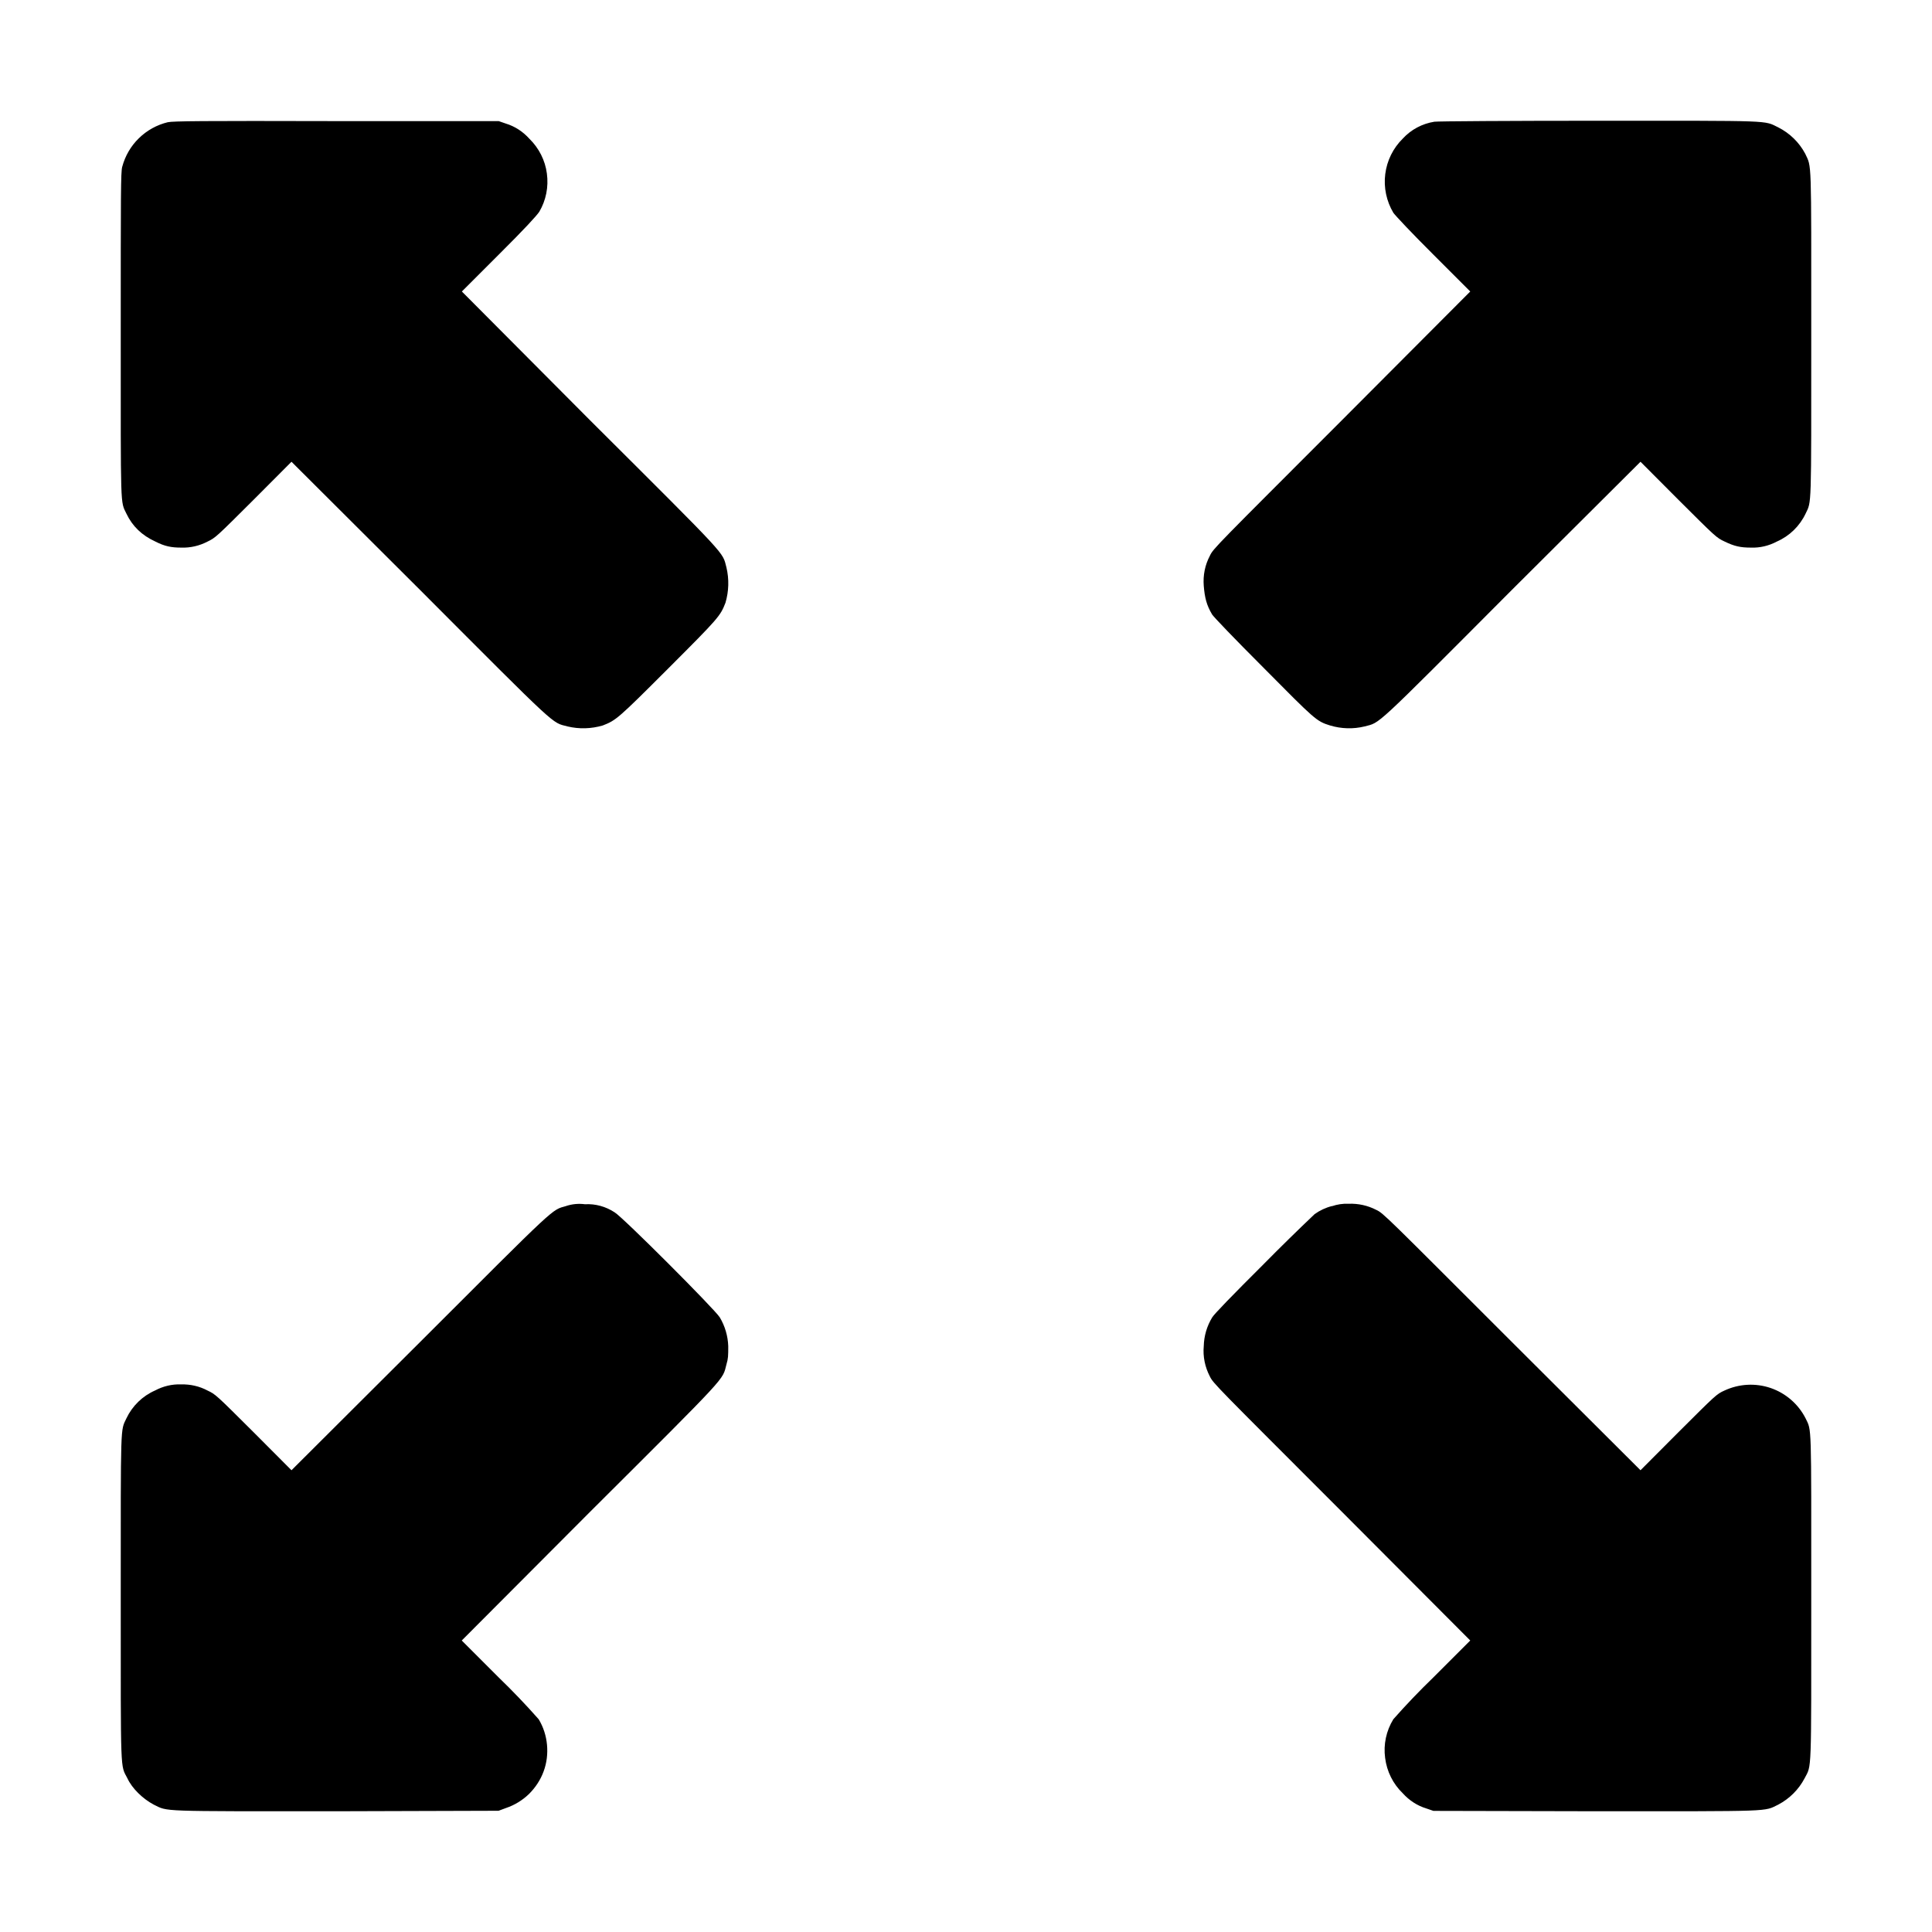<svg width="16" height="16" viewBox="0 0 16 16" fill="none" xmlns="http://www.w3.org/2000/svg">
<path d="M1.39 1.012C1.299 1.034 1.216 1.08 1.15 1.145C1.083 1.21 1.036 1.292 1.012 1.382C1 1.427 1 1.599 1 2.77C1 4.234 0.996 4.148 1.047 4.254C1.097 4.359 1.176 4.434 1.285 4.484C1.363 4.524 1.418 4.535 1.5 4.535C1.576 4.538 1.652 4.52 1.719 4.485C1.785 4.453 1.789 4.449 2.102 4.137L2.414 3.824L3.48 4.887C4.64 6.05 4.566 5.98 4.7 6.016C4.796 6.039 4.897 6.036 4.992 6.008C5.102 5.965 5.117 5.953 5.535 5.535C5.953 5.117 5.965 5.102 6.008 4.992C6.036 4.897 6.039 4.796 6.016 4.699C5.98 4.566 6.051 4.641 4.886 3.48L3.825 2.414L4.13 2.109C4.349 1.891 4.442 1.789 4.466 1.754C4.522 1.659 4.544 1.547 4.529 1.437C4.515 1.328 4.463 1.226 4.384 1.149C4.331 1.09 4.264 1.046 4.188 1.023L4.13 1.003H2.785C1.656 1 1.434 1.003 1.391 1.012H1.39ZM11.879 1.008C11.778 1.024 11.686 1.073 11.617 1.148C11.537 1.227 11.486 1.33 11.472 1.442C11.458 1.553 11.482 1.666 11.539 1.762C11.555 1.785 11.695 1.934 11.871 2.109L12.176 2.414L11.113 3.48C10.074 4.52 10.047 4.543 10.02 4.602C9.979 4.679 9.962 4.765 9.969 4.852C9.977 4.949 9.992 5.012 10.039 5.09C10.055 5.113 10.211 5.277 10.465 5.531C10.891 5.961 10.902 5.973 11.015 6.008C11.108 6.036 11.207 6.039 11.301 6.016C11.434 5.98 11.359 6.051 12.52 4.886L13.586 3.824L13.898 4.137C14.211 4.449 14.215 4.453 14.281 4.484C14.363 4.524 14.414 4.535 14.5 4.535C14.575 4.538 14.649 4.52 14.715 4.485C14.82 4.439 14.904 4.357 14.953 4.254C15.003 4.148 15 4.234 15 2.77C15 1.29 15.004 1.39 14.95 1.273C14.9 1.179 14.822 1.103 14.727 1.055C14.605 0.996 14.703 1 13.234 1C12.512 1 11.902 1.004 11.879 1.008ZM4.688 9.988C4.566 10.023 4.625 9.968 3.48 11.113L2.414 12.176L2.102 11.863C1.789 11.551 1.785 11.547 1.719 11.516C1.652 11.48 1.576 11.463 1.5 11.465C1.425 11.462 1.351 11.48 1.285 11.515C1.18 11.561 1.096 11.643 1.047 11.746C0.997 11.852 1 11.766 1 13.23C1 14.715 0.996 14.613 1.055 14.727C1.094 14.812 1.184 14.898 1.273 14.945C1.395 15.004 1.297 15 2.793 15L4.129 14.996L4.191 14.973C4.262 14.949 4.327 14.909 4.381 14.857C4.434 14.804 4.476 14.741 4.502 14.67C4.528 14.6 4.537 14.524 4.53 14.449C4.523 14.375 4.5 14.302 4.461 14.238C4.355 14.118 4.244 14.002 4.129 13.891L3.824 13.586L4.887 12.52C6.051 11.36 5.98 11.434 6.016 11.3C6.031 11.25 6.031 11.227 6.031 11.148C6.028 11.064 6.004 10.982 5.961 10.91C5.921 10.844 5.156 10.078 5.09 10.04C5.017 9.992 4.931 9.968 4.844 9.973C4.791 9.966 4.738 9.971 4.687 9.988H4.688ZM11.031 9.988C10.979 10.001 10.93 10.024 10.887 10.055C10.744 10.191 10.603 10.329 10.465 10.469C10.199 10.734 10.055 10.883 10.039 10.91C9.995 10.982 9.971 11.064 9.969 11.148C9.961 11.234 9.979 11.321 10.019 11.398C10.047 11.457 10.074 11.48 11.113 12.52L12.176 13.586L11.871 13.891C11.756 14.002 11.645 14.118 11.539 14.238C11.48 14.334 11.456 14.447 11.471 14.558C11.485 14.67 11.536 14.773 11.617 14.851C11.67 14.91 11.737 14.954 11.813 14.977L11.871 14.997L13.207 15C14.703 15 14.605 15.004 14.727 14.945C14.82 14.896 14.896 14.82 14.945 14.727C15.004 14.613 15 14.715 15 13.23C15 11.766 15.004 11.852 14.953 11.746C14.893 11.628 14.789 11.538 14.664 11.495C14.538 11.452 14.401 11.46 14.281 11.516C14.215 11.546 14.211 11.551 13.898 11.863L13.586 12.176L12.52 11.113C11.48 10.074 11.457 10.047 11.398 10.02C11.327 9.983 11.248 9.966 11.168 9.969C11.121 9.967 11.075 9.974 11.031 9.989V9.988Z" fill="currentColor"/>
</svg>
